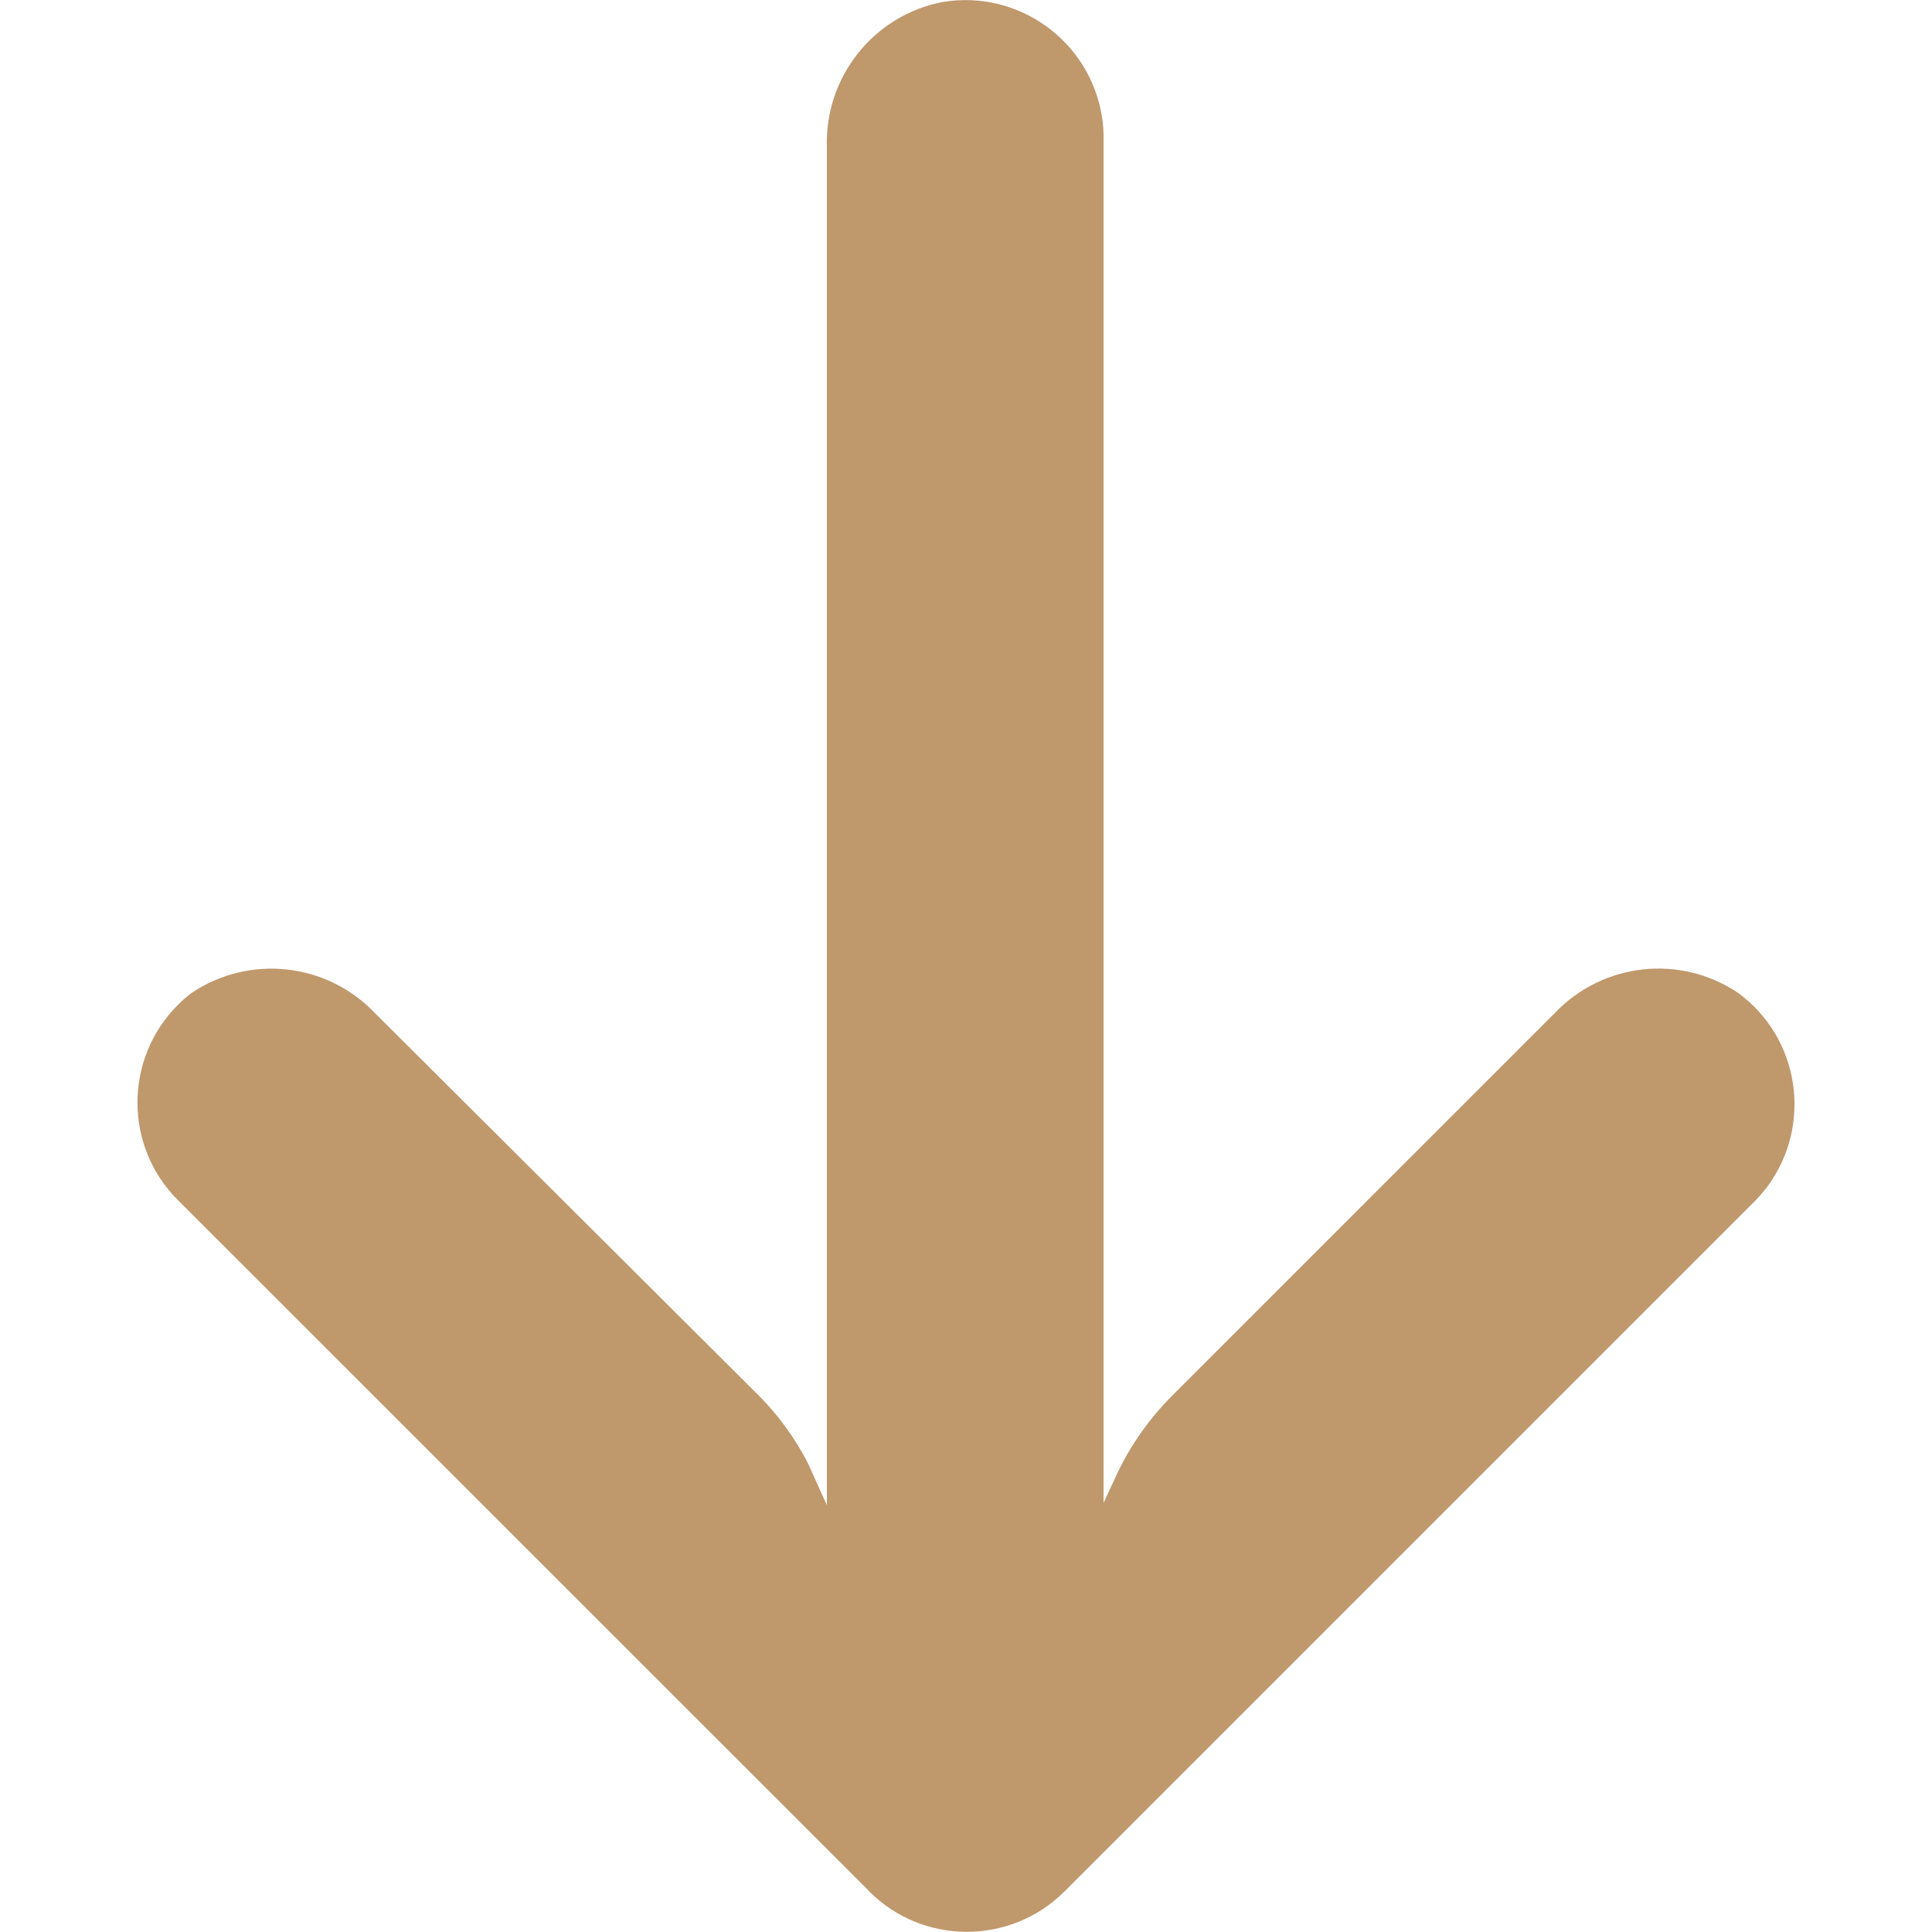 <?xml version="1.0" encoding="utf-8"?>
<!-- Generator: Adobe Illustrator 16.2.0, SVG Export Plug-In . SVG Version: 6.00 Build 0)  -->
<!DOCTYPE svg PUBLIC "-//W3C//DTD SVG 1.1//EN" "http://www.w3.org/Graphics/SVG/1.1/DTD/svg11.dtd">
<svg version="1.1" id="Capa_1" xmlns="http://www.w3.org/2000/svg" xmlns:xlink="http://www.w3.org/1999/xlink" x="0px" y="0px"
	 width="10px" height="10px" viewBox="27.5 27.5 10 10" enable-background="new 27.5 27.5 10 10" xml:space="preserve">
<g>
	<g>
		<path fill="#BF986C" d="M32.381,27.51c-0.359,0.068-0.614,0.389-0.601,0.754v7.027l-0.097-0.215
			c-0.068-0.133-0.156-0.254-0.261-0.358l-1.982-1.975c-0.249-0.261-0.649-0.304-0.948-0.104c-0.025,0.019-0.048,0.039-0.07,0.061
			c-0.28,0.279-0.281,0.733-0.001,1.012l3.578,3.577c0,0.001,0,0.001,0,0.001c0.279,0.279,0.732,0.279,1.012-0.001l3.577-3.577
			c0.022-0.023,0.043-0.048,0.062-0.073c0.233-0.319,0.165-0.767-0.154-1c-0.299-0.201-0.699-0.157-0.948,0.104l-1.979,1.979
			c-0.117,0.117-0.215,0.254-0.286,0.404l-0.071,0.153v-7.055c0.001-0.041-0.002-0.083-0.009-0.124
			C33.139,27.711,32.771,27.446,32.381,27.51z"/>
	</g>
</g>
</svg>
